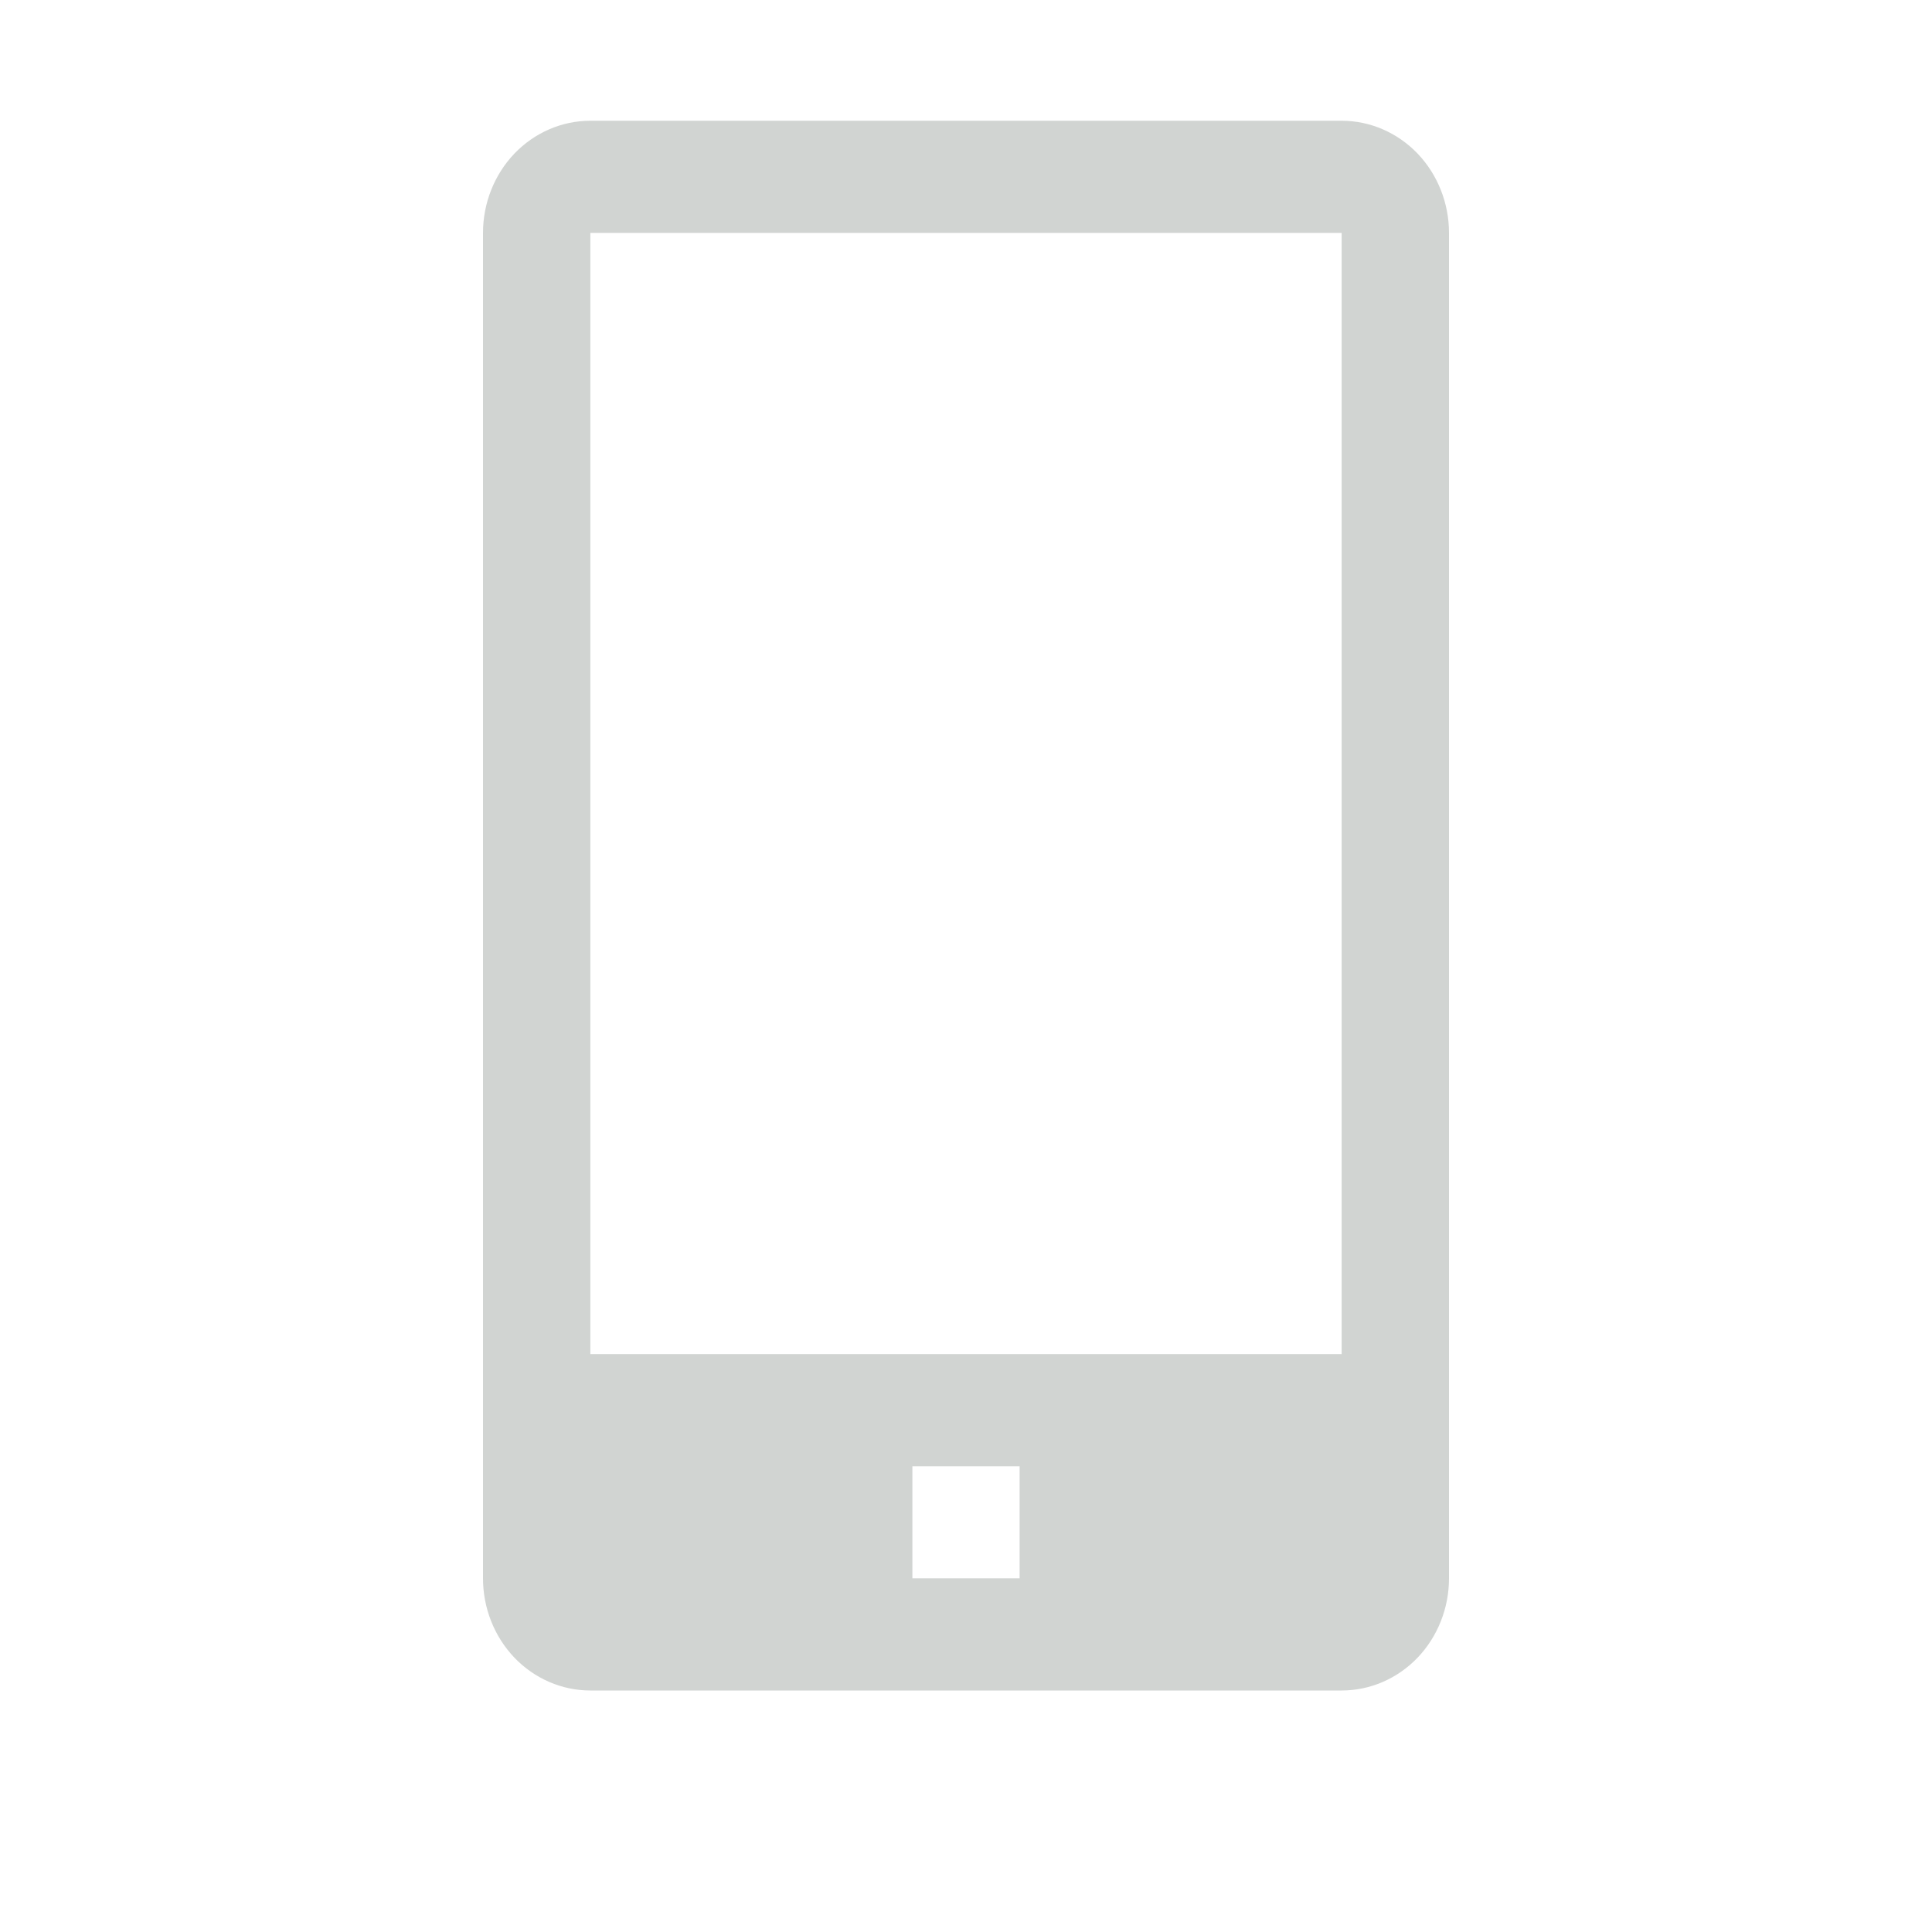 <svg width="16" height="16" viewBox="0 0 16 16" fill="none" xmlns="http://www.w3.org/2000/svg">
<g clip-path="url(#clip0_1039_271)">
<path d="M11.111 1H4.889C4.653 1 4.427 1.098 4.26 1.272C4.094 1.446 4 1.682 4 1.929V13.071C4 13.318 4.094 13.554 4.26 13.728C4.427 13.902 4.653 14 4.889 14H11.111C11.347 14 11.573 13.902 11.74 13.728C11.906 13.554 12 13.318 12 13.071V1.929C12 1.682 11.906 1.446 11.74 1.272C11.573 1.098 11.347 1 11.111 1ZM8.444 13.071H7.556V12.143H8.444V13.071ZM4.889 11.214V1.929H11.111V11.214H4.889Z" fill="#D1D4D2"/>
</g>
<defs>
<clipPath id="clip0_1039_271">
<rect width="16" height="16" fill="white"/>
</clipPath>
</defs>
</svg>

